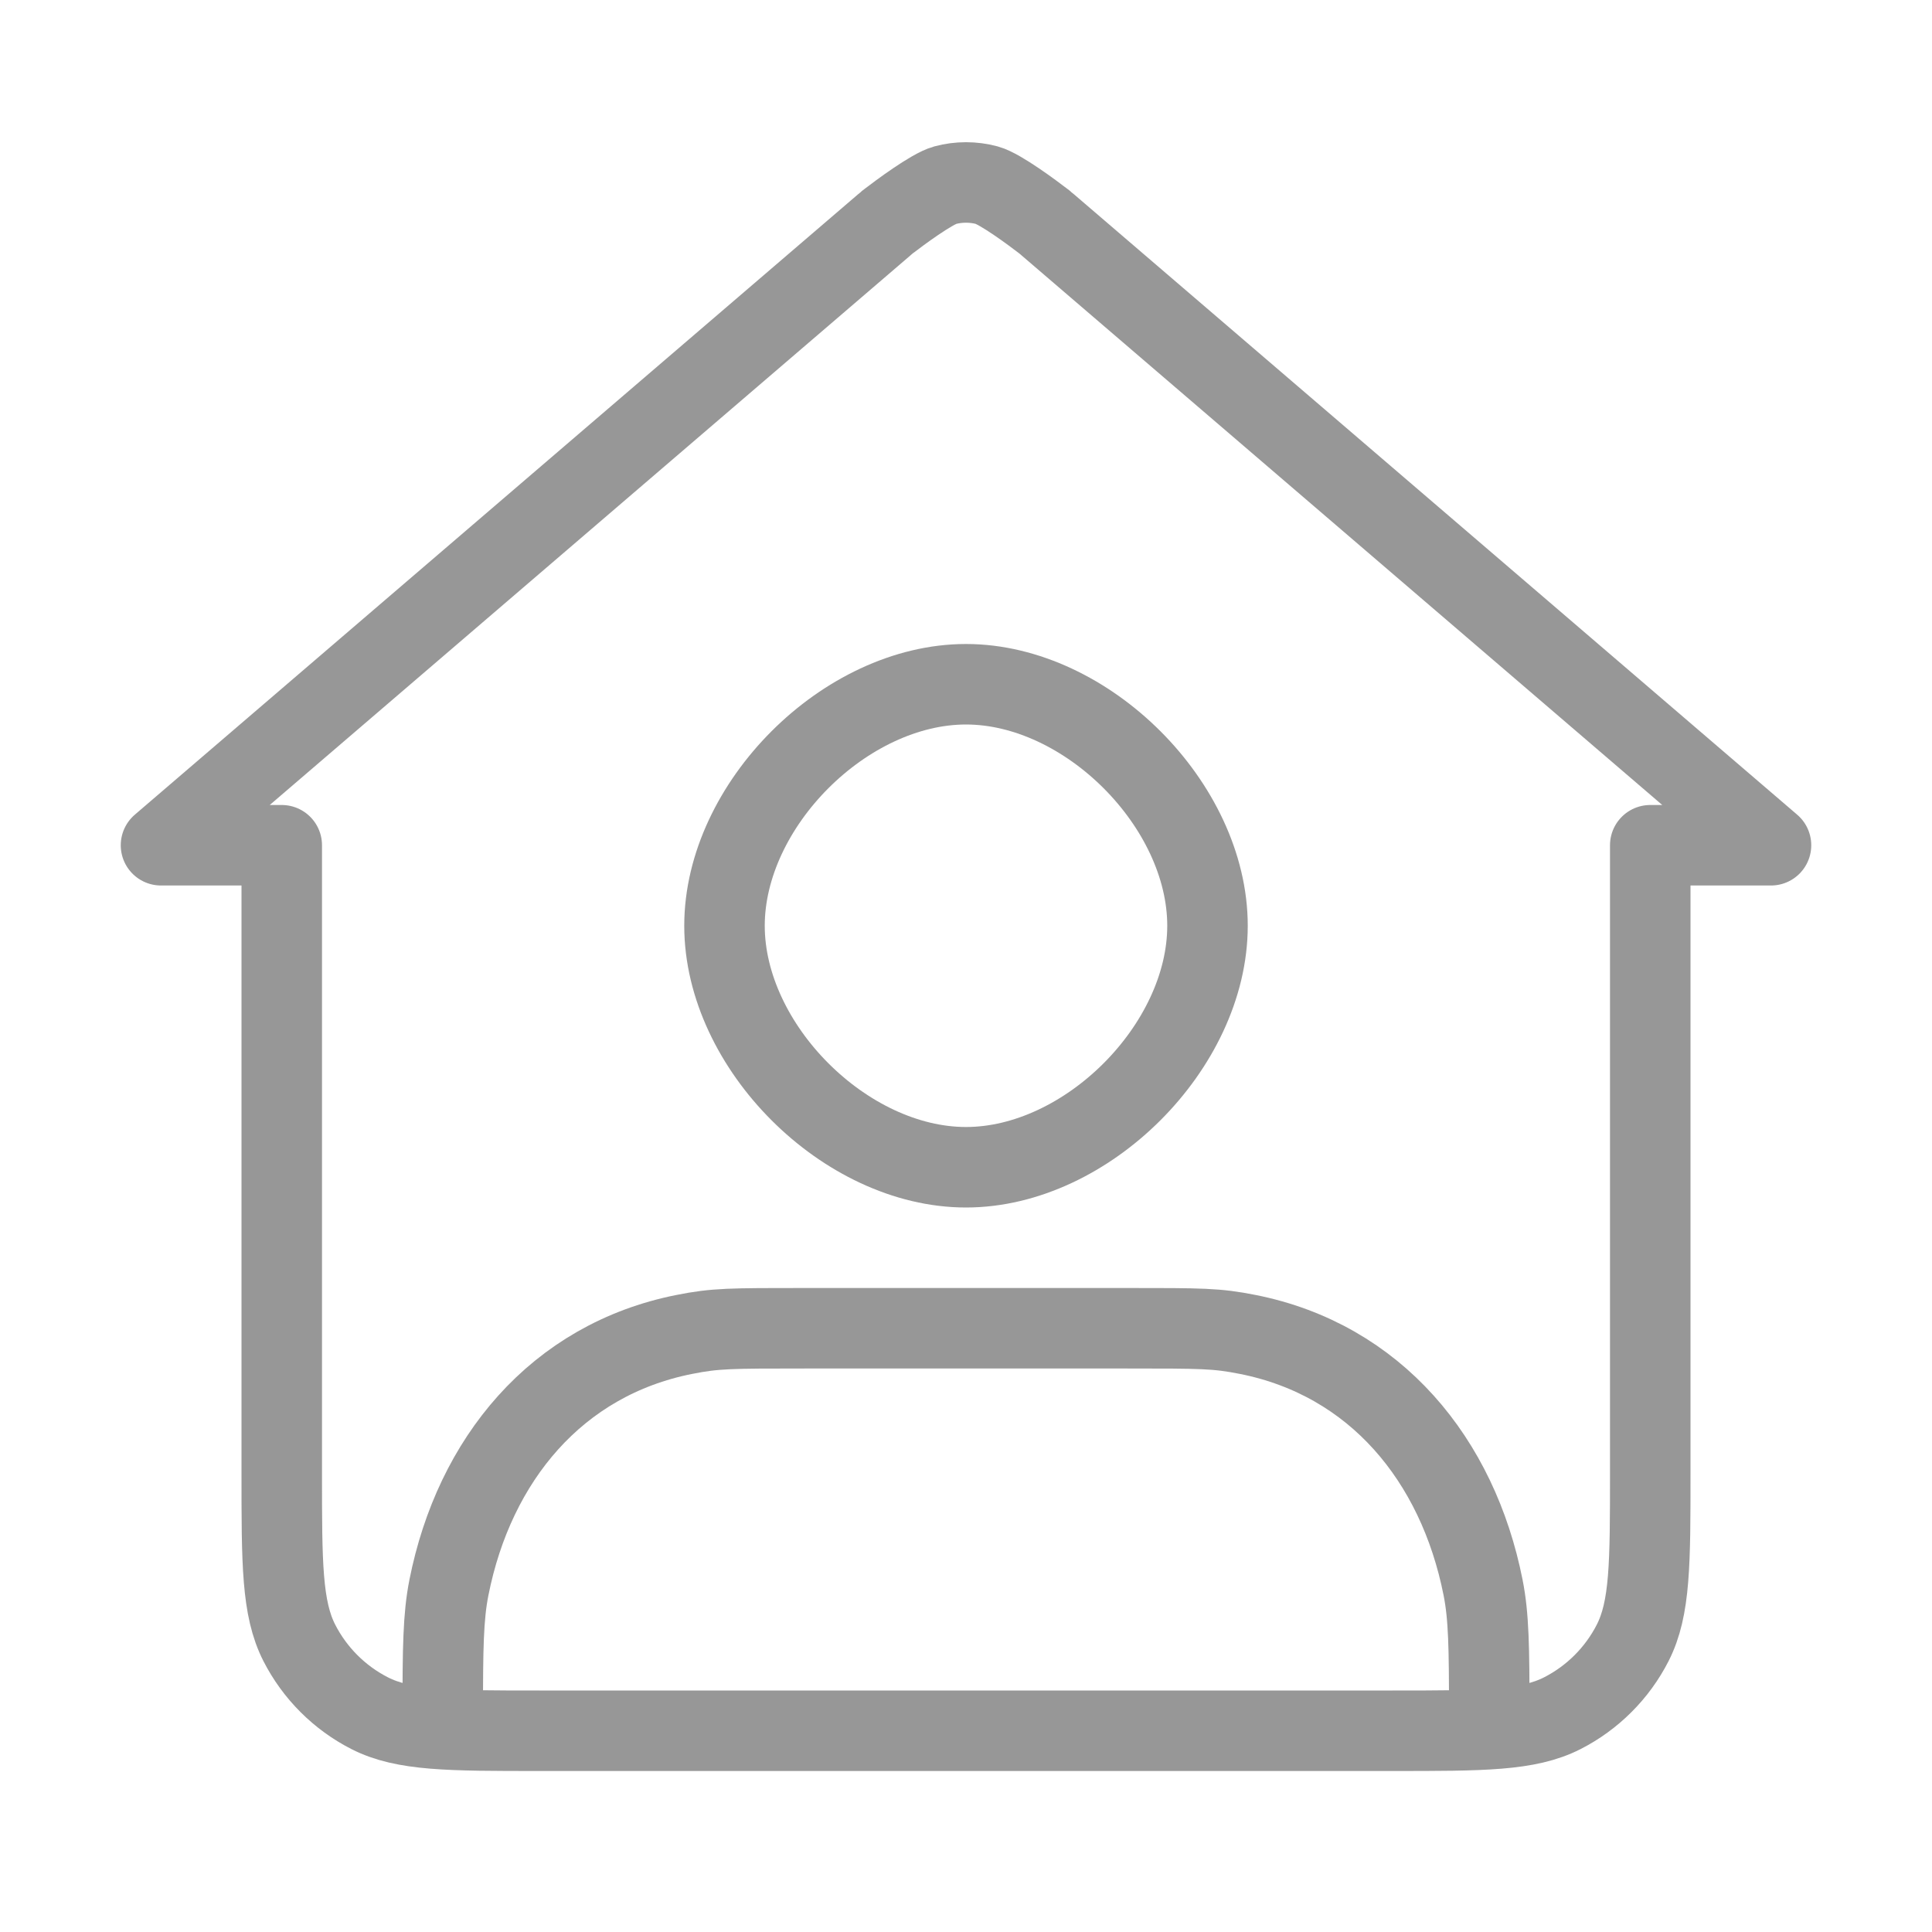 <svg width="24" height="24" viewBox="0 0 24 24" fill="none" xmlns="http://www.w3.org/2000/svg">
<path d="M5.5 21.282C5.5 20.472 5.505 20.08 5.577 19.719C5.892 18.133 6.913 16.892 8.5 16.577C8.886 16.5 9.071 16.5 10 16.5H14C14.929 16.5 15.114 16.5 15.5 16.577C17.087 16.892 18.108 18.133 18.423 19.719C18.495 20.08 18.5 20.472 18.5 21.282M20.5 10.5V18.3C20.5 19.42 20.5 19.98 20.282 20.408C20.09 20.784 19.784 21.09 19.408 21.282C18.98 21.5 18.42 21.5 17.3 21.5C11.982 21.5 12.018 21.5 6.7 21.5C5.58 21.5 5.02 21.5 4.592 21.282C4.216 21.09 3.91 20.784 3.718 20.408C3.5 19.98 3.5 19.42 3.5 18.3V10.5H2L10.989 2.789C10.999 2.78 11.004 2.775 11.011 2.77C11.016 2.766 11.024 2.759 11.029 2.755C11.035 2.75 11.04 2.747 11.048 2.741C11.162 2.653 11.573 2.346 11.739 2.301C11.91 2.255 12.09 2.255 12.261 2.301C12.427 2.346 12.838 2.653 12.952 2.741C12.96 2.747 12.964 2.75 12.971 2.755C12.976 2.759 12.984 2.766 12.989 2.77C12.996 2.775 13.001 2.78 13.011 2.789L22 10.5H20.5ZM15 11.5C15 13 13.5 14.5 12 14.5C10.5 14.5 9 13 9 11.5C9 10 10.5 8.5 12 8.5C13.5 8.5 15 10 15 11.5Z" stroke="#979797" stroke-linecap="round" stroke-linejoin="round"/>
</svg>
